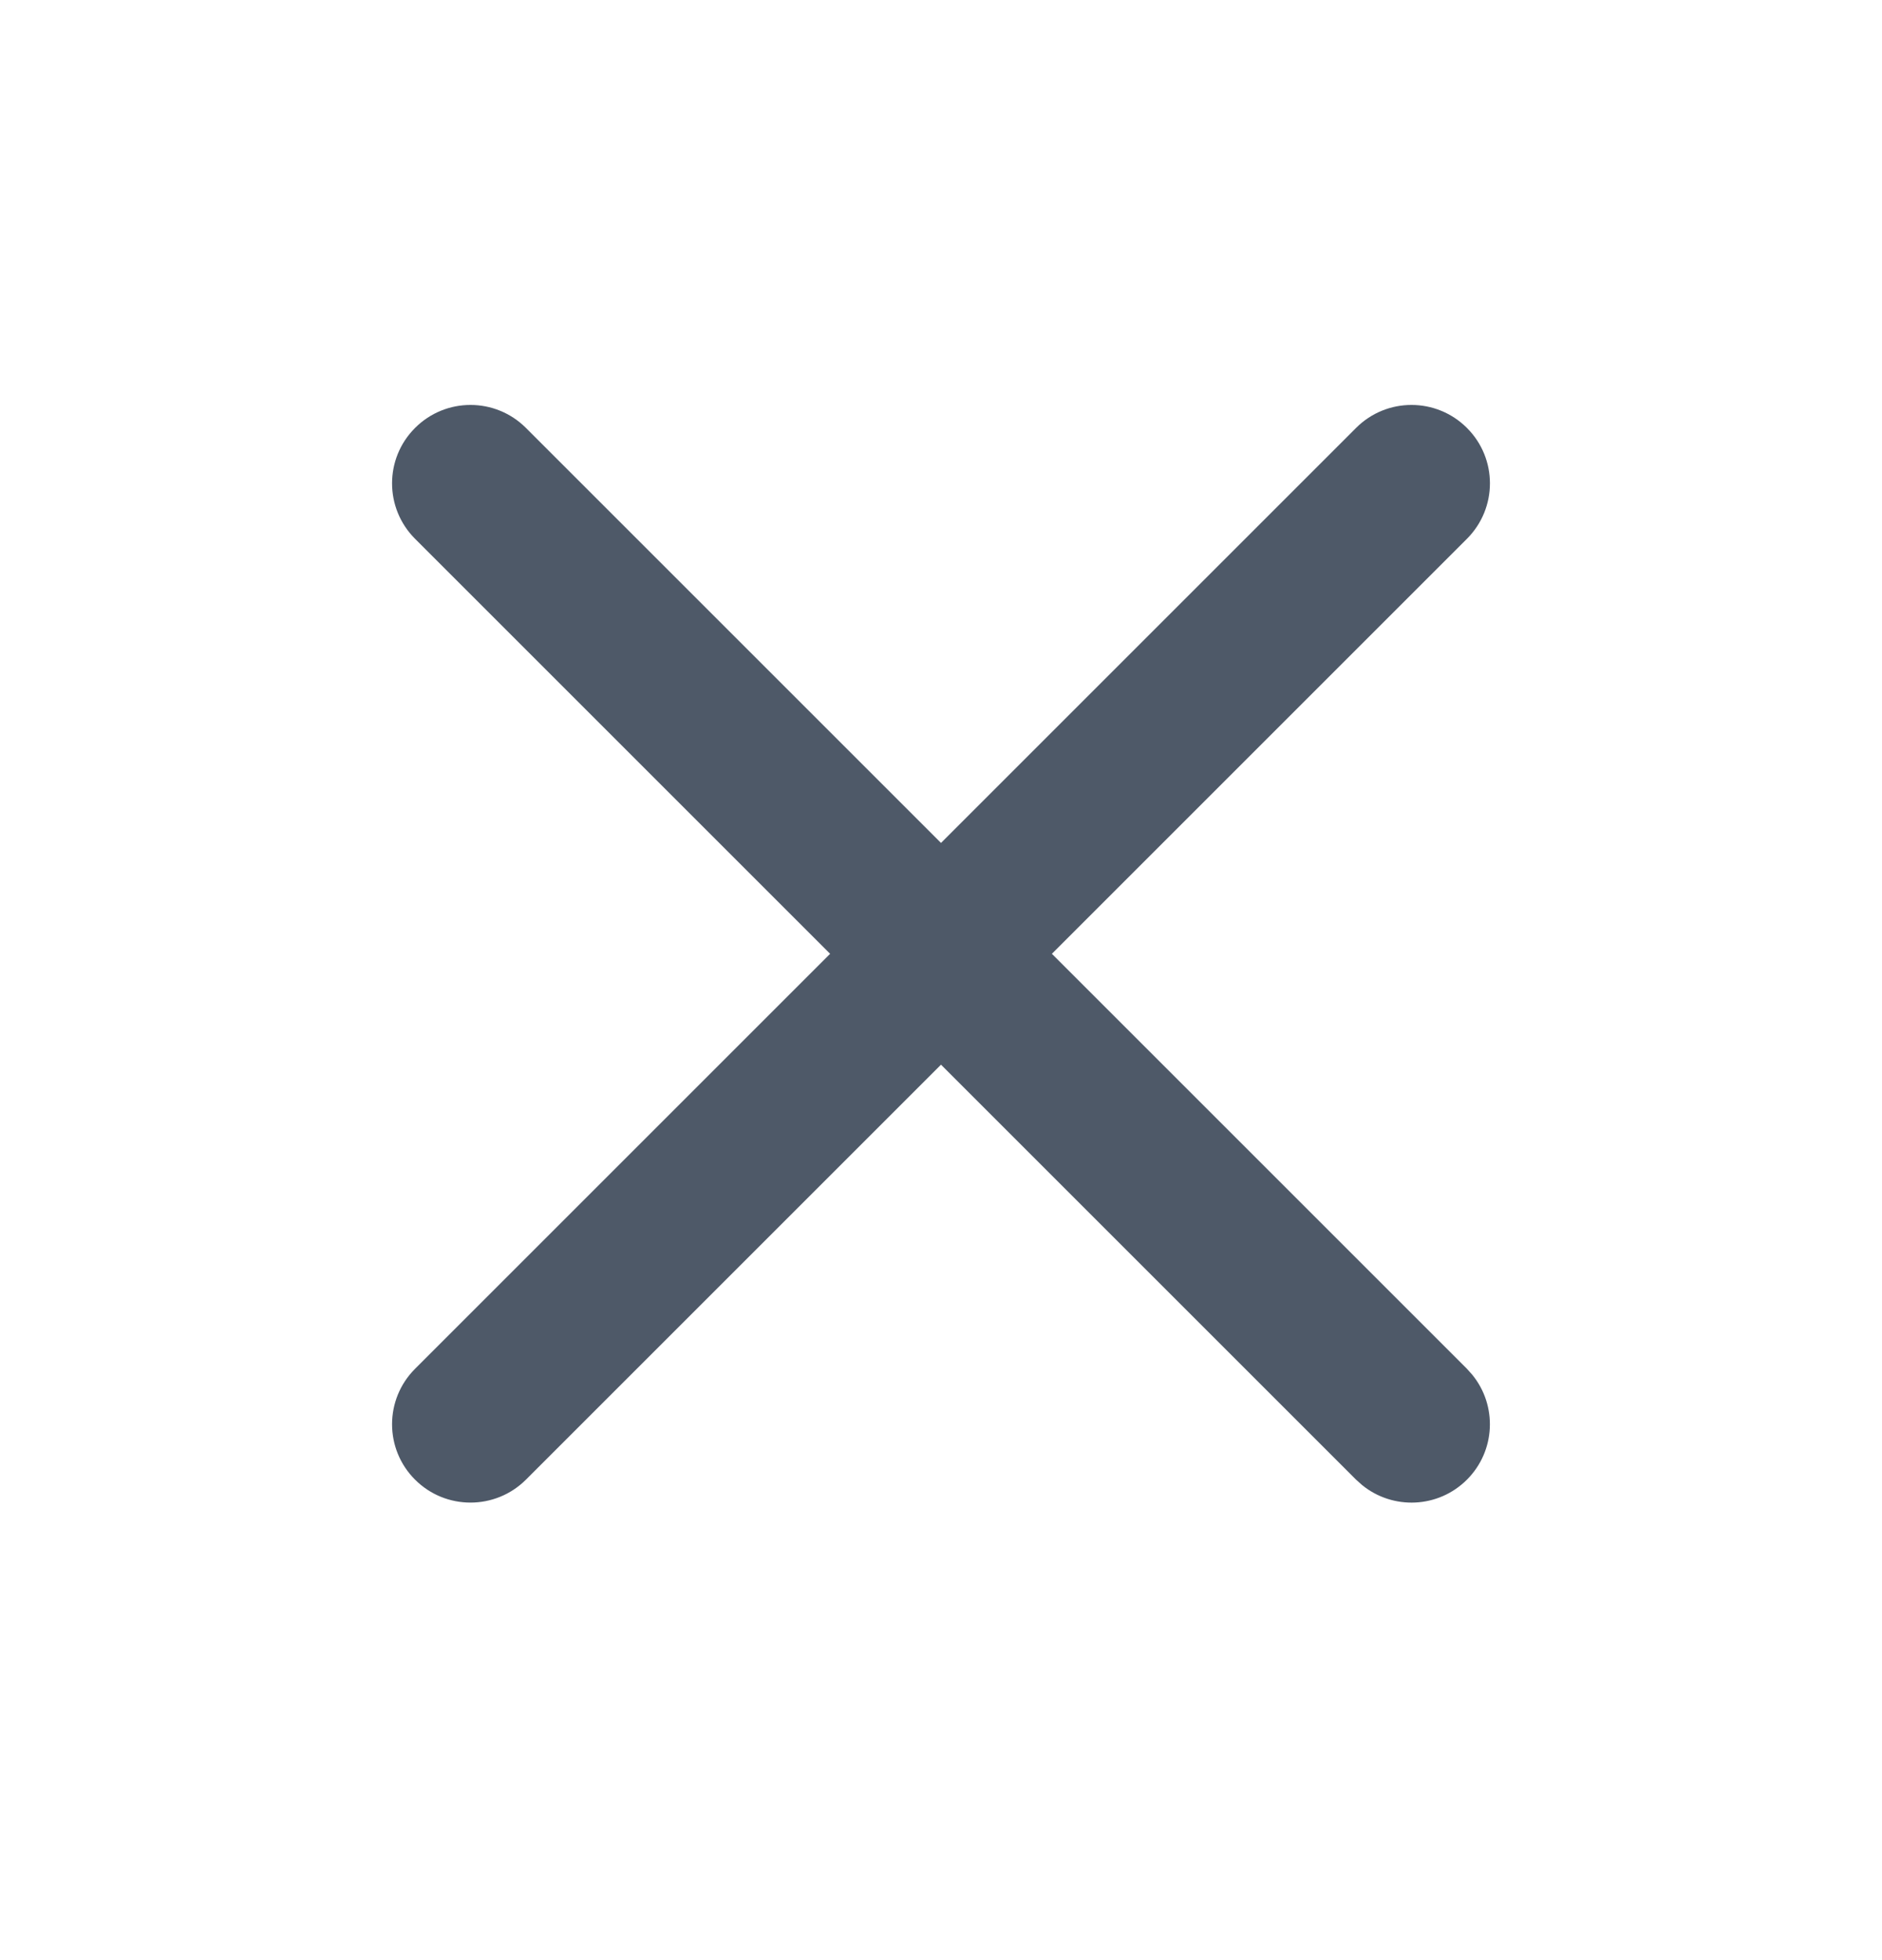 <svg width="24" height="25" viewBox="0 0 24 25" fill="none" xmlns="http://www.w3.org/2000/svg">
<path d="M17.293 5.458C17.683 5.067 18.316 5.067 18.707 5.458C19.098 5.848 19.098 6.481 18.707 6.872L13.414 12.165L18.707 17.458L18.775 17.534C19.096 17.927 19.073 18.506 18.707 18.872C18.341 19.238 17.762 19.261 17.369 18.94L17.293 18.872L12 13.579L6.707 18.872C6.316 19.262 5.683 19.262 5.293 18.872C4.902 18.482 4.902 17.849 5.293 17.458L10.586 12.165L5.293 6.872C4.902 6.481 4.902 5.848 5.293 5.458C5.683 5.067 6.316 5.067 6.707 5.458L12 10.751L17.293 5.458Z" fill="#4E5968"/>
</svg>

